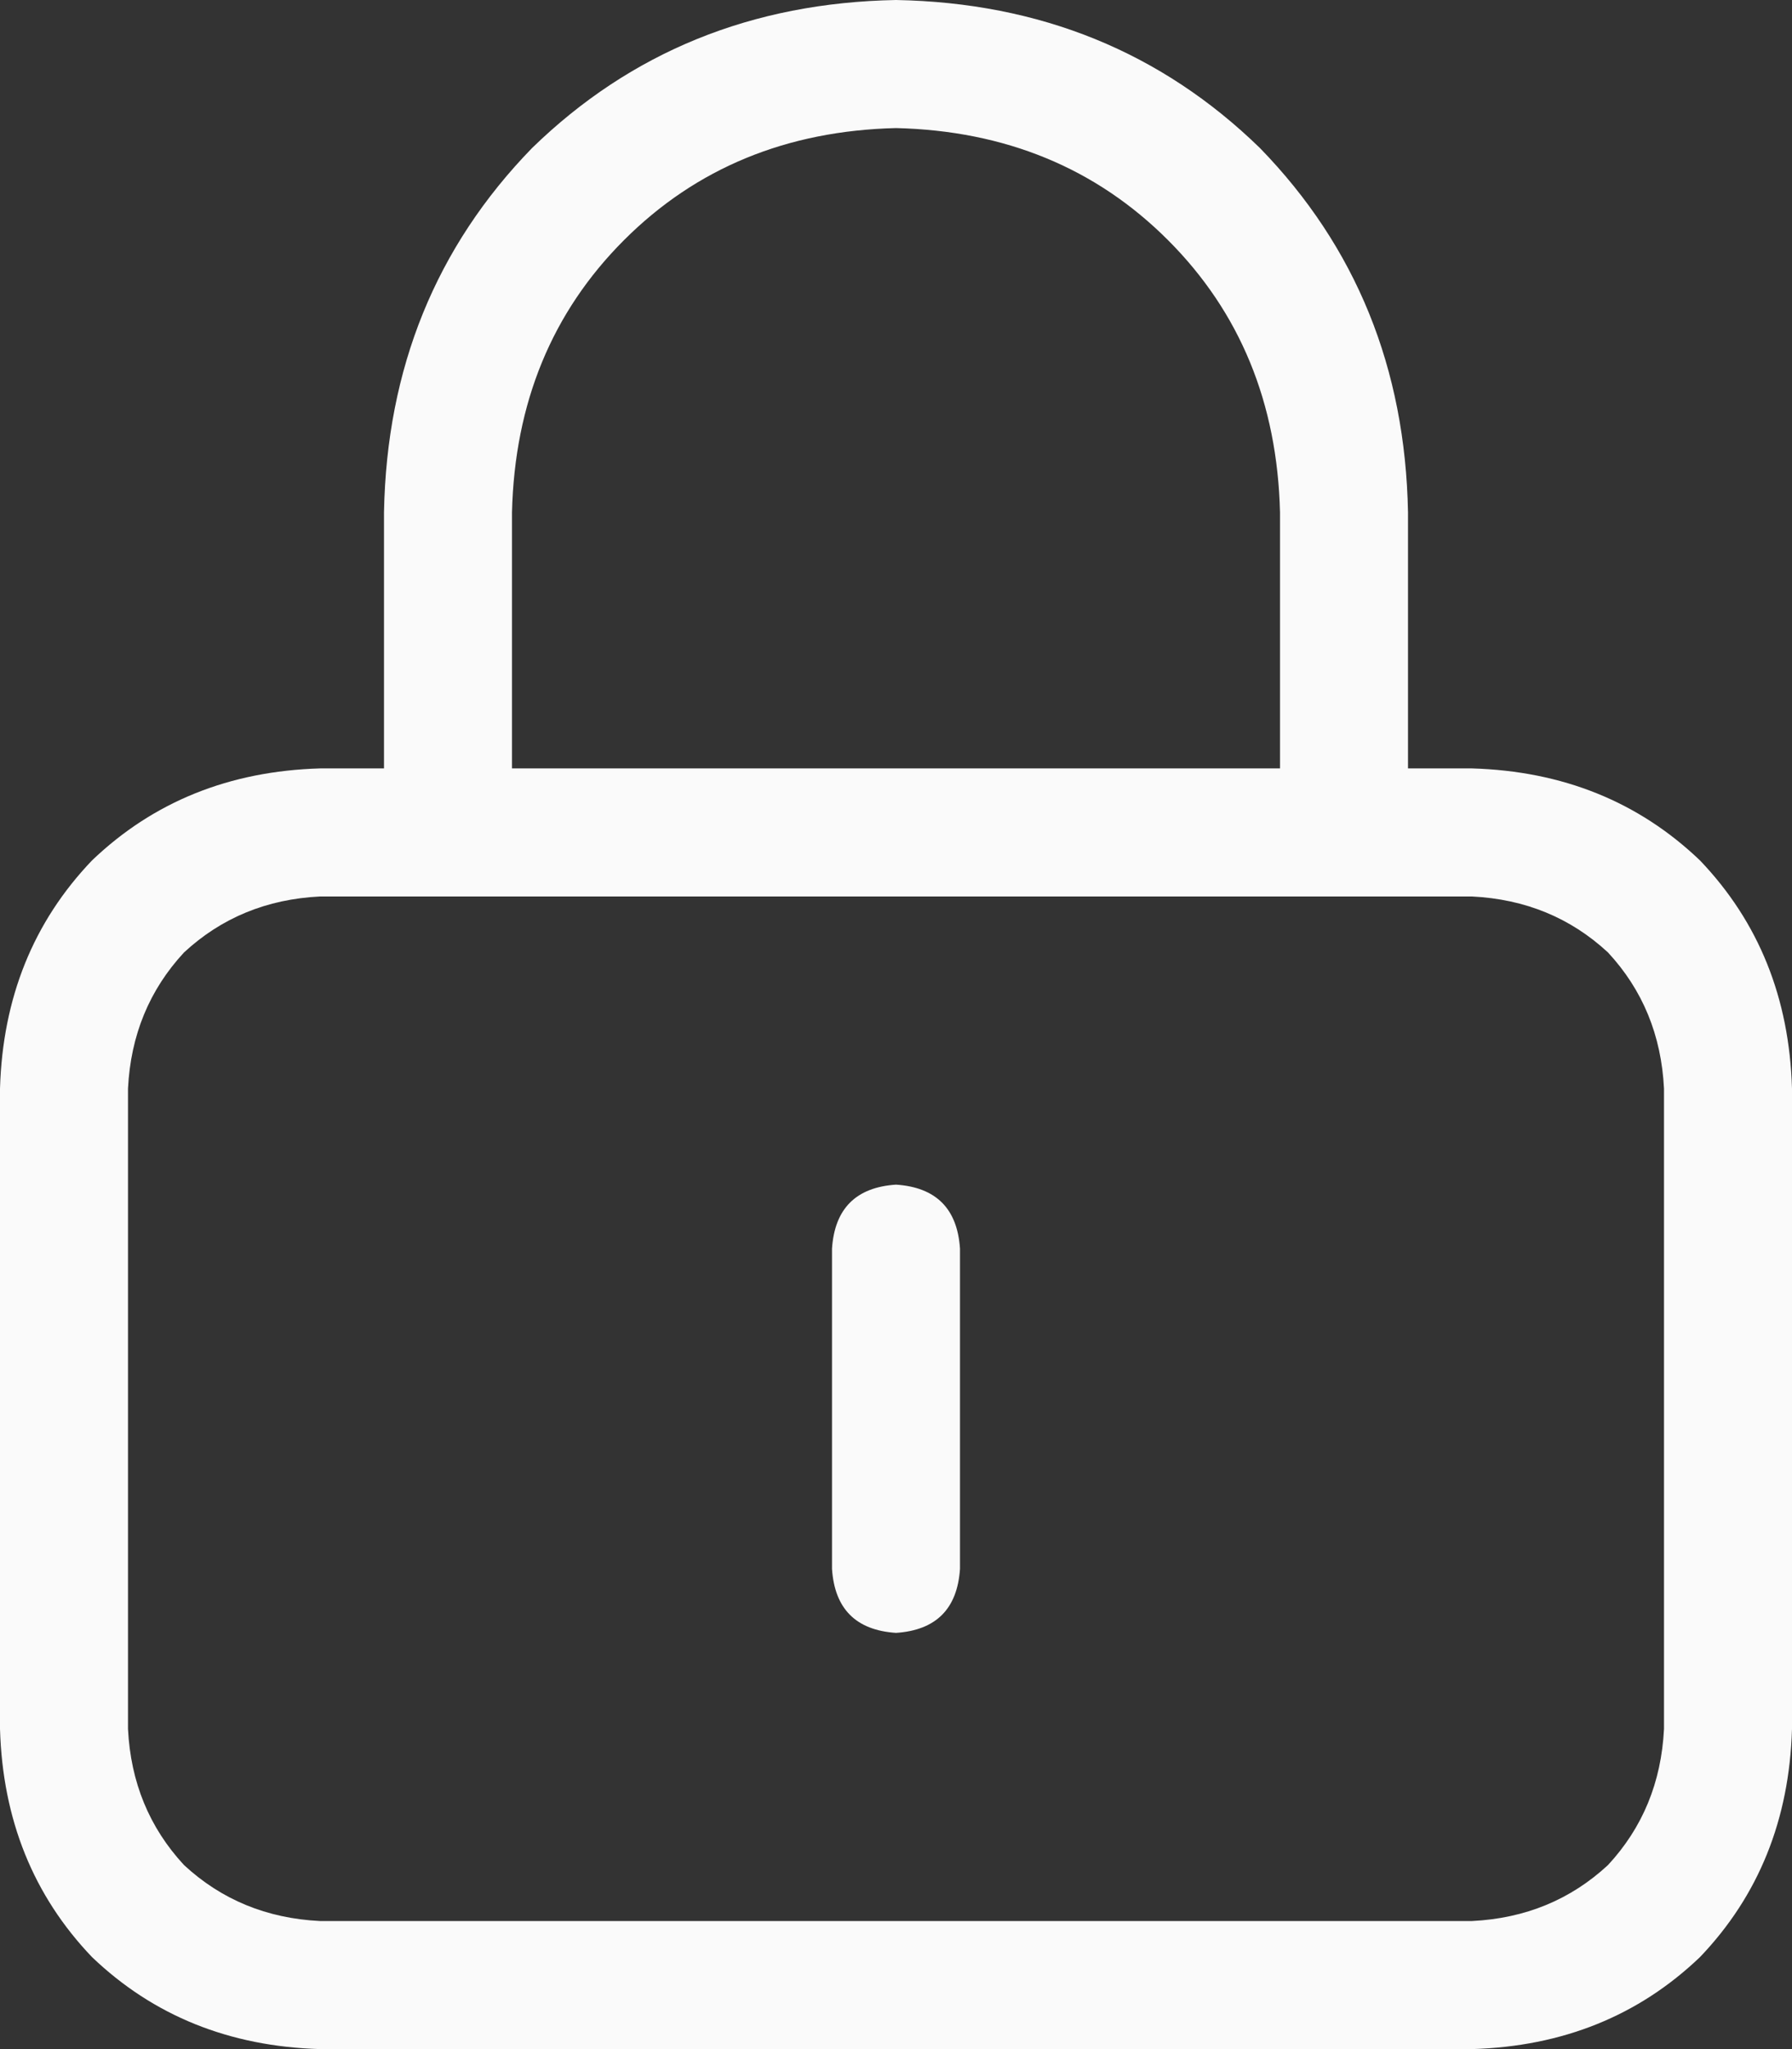 <svg width="42" height="48" viewBox="0 0 42 48" fill="none" xmlns="http://www.w3.org/2000/svg">
<rect x="0" y="0" width="42" height="48" fill="#333333" stroke="none"/>
<path d="M21 3C18.438 3.062 16.312 3.938 14.625 5.625C12.938 7.312 12.062 9.438 12 12V18H30V12C29.938 9.438 29.062 7.312 27.375 5.625C25.688 3.938 23.562 3.062 21 3ZM9 12C9.062 8.625 10.219 5.781 12.469 3.469C14.781 1.219 17.625 0.062 21 0C24.375 0.062 27.219 1.219 29.531 3.469C31.781 5.781 32.938 8.625 33 12V18H34.5C36.625 18.062 38.406 18.781 39.844 20.156C41.219 21.594 41.938 23.375 42 25.5V40.5C41.938 42.625 41.219 44.406 39.844 45.844C38.406 47.219 36.625 47.938 34.5 48H7.5C5.375 47.938 3.594 47.219 2.156 45.844C0.781 44.406 0.062 42.625 0 40.5V25.5C0.062 23.375 0.781 21.594 2.156 20.156C3.594 18.781 5.375 18.062 7.5 18H9V12V18V12ZM7.5 21C6.25 21.062 5.188 21.5 4.312 22.312C3.5 23.188 3.062 24.25 3 25.5V40.5C3.062 41.75 3.5 42.812 4.312 43.688C5.188 44.5 6.25 44.938 7.5 45H34.5C35.75 44.938 36.812 44.5 37.688 43.688C38.5 42.812 38.938 41.75 39 40.5V25.5C38.938 24.25 38.5 23.188 37.688 22.312C36.812 21.5 35.75 21.062 34.5 21H7.5H34.5H7.5ZM22.5 29.25V36.75C22.438 37.688 21.938 38.188 21 38.25C20.062 38.188 19.562 37.688 19.5 36.75V29.25C19.562 28.312 20.062 27.812 21 27.75C21.938 27.812 22.438 28.312 22.5 29.25Z" fill="#FAFAFA"/>
</svg>
